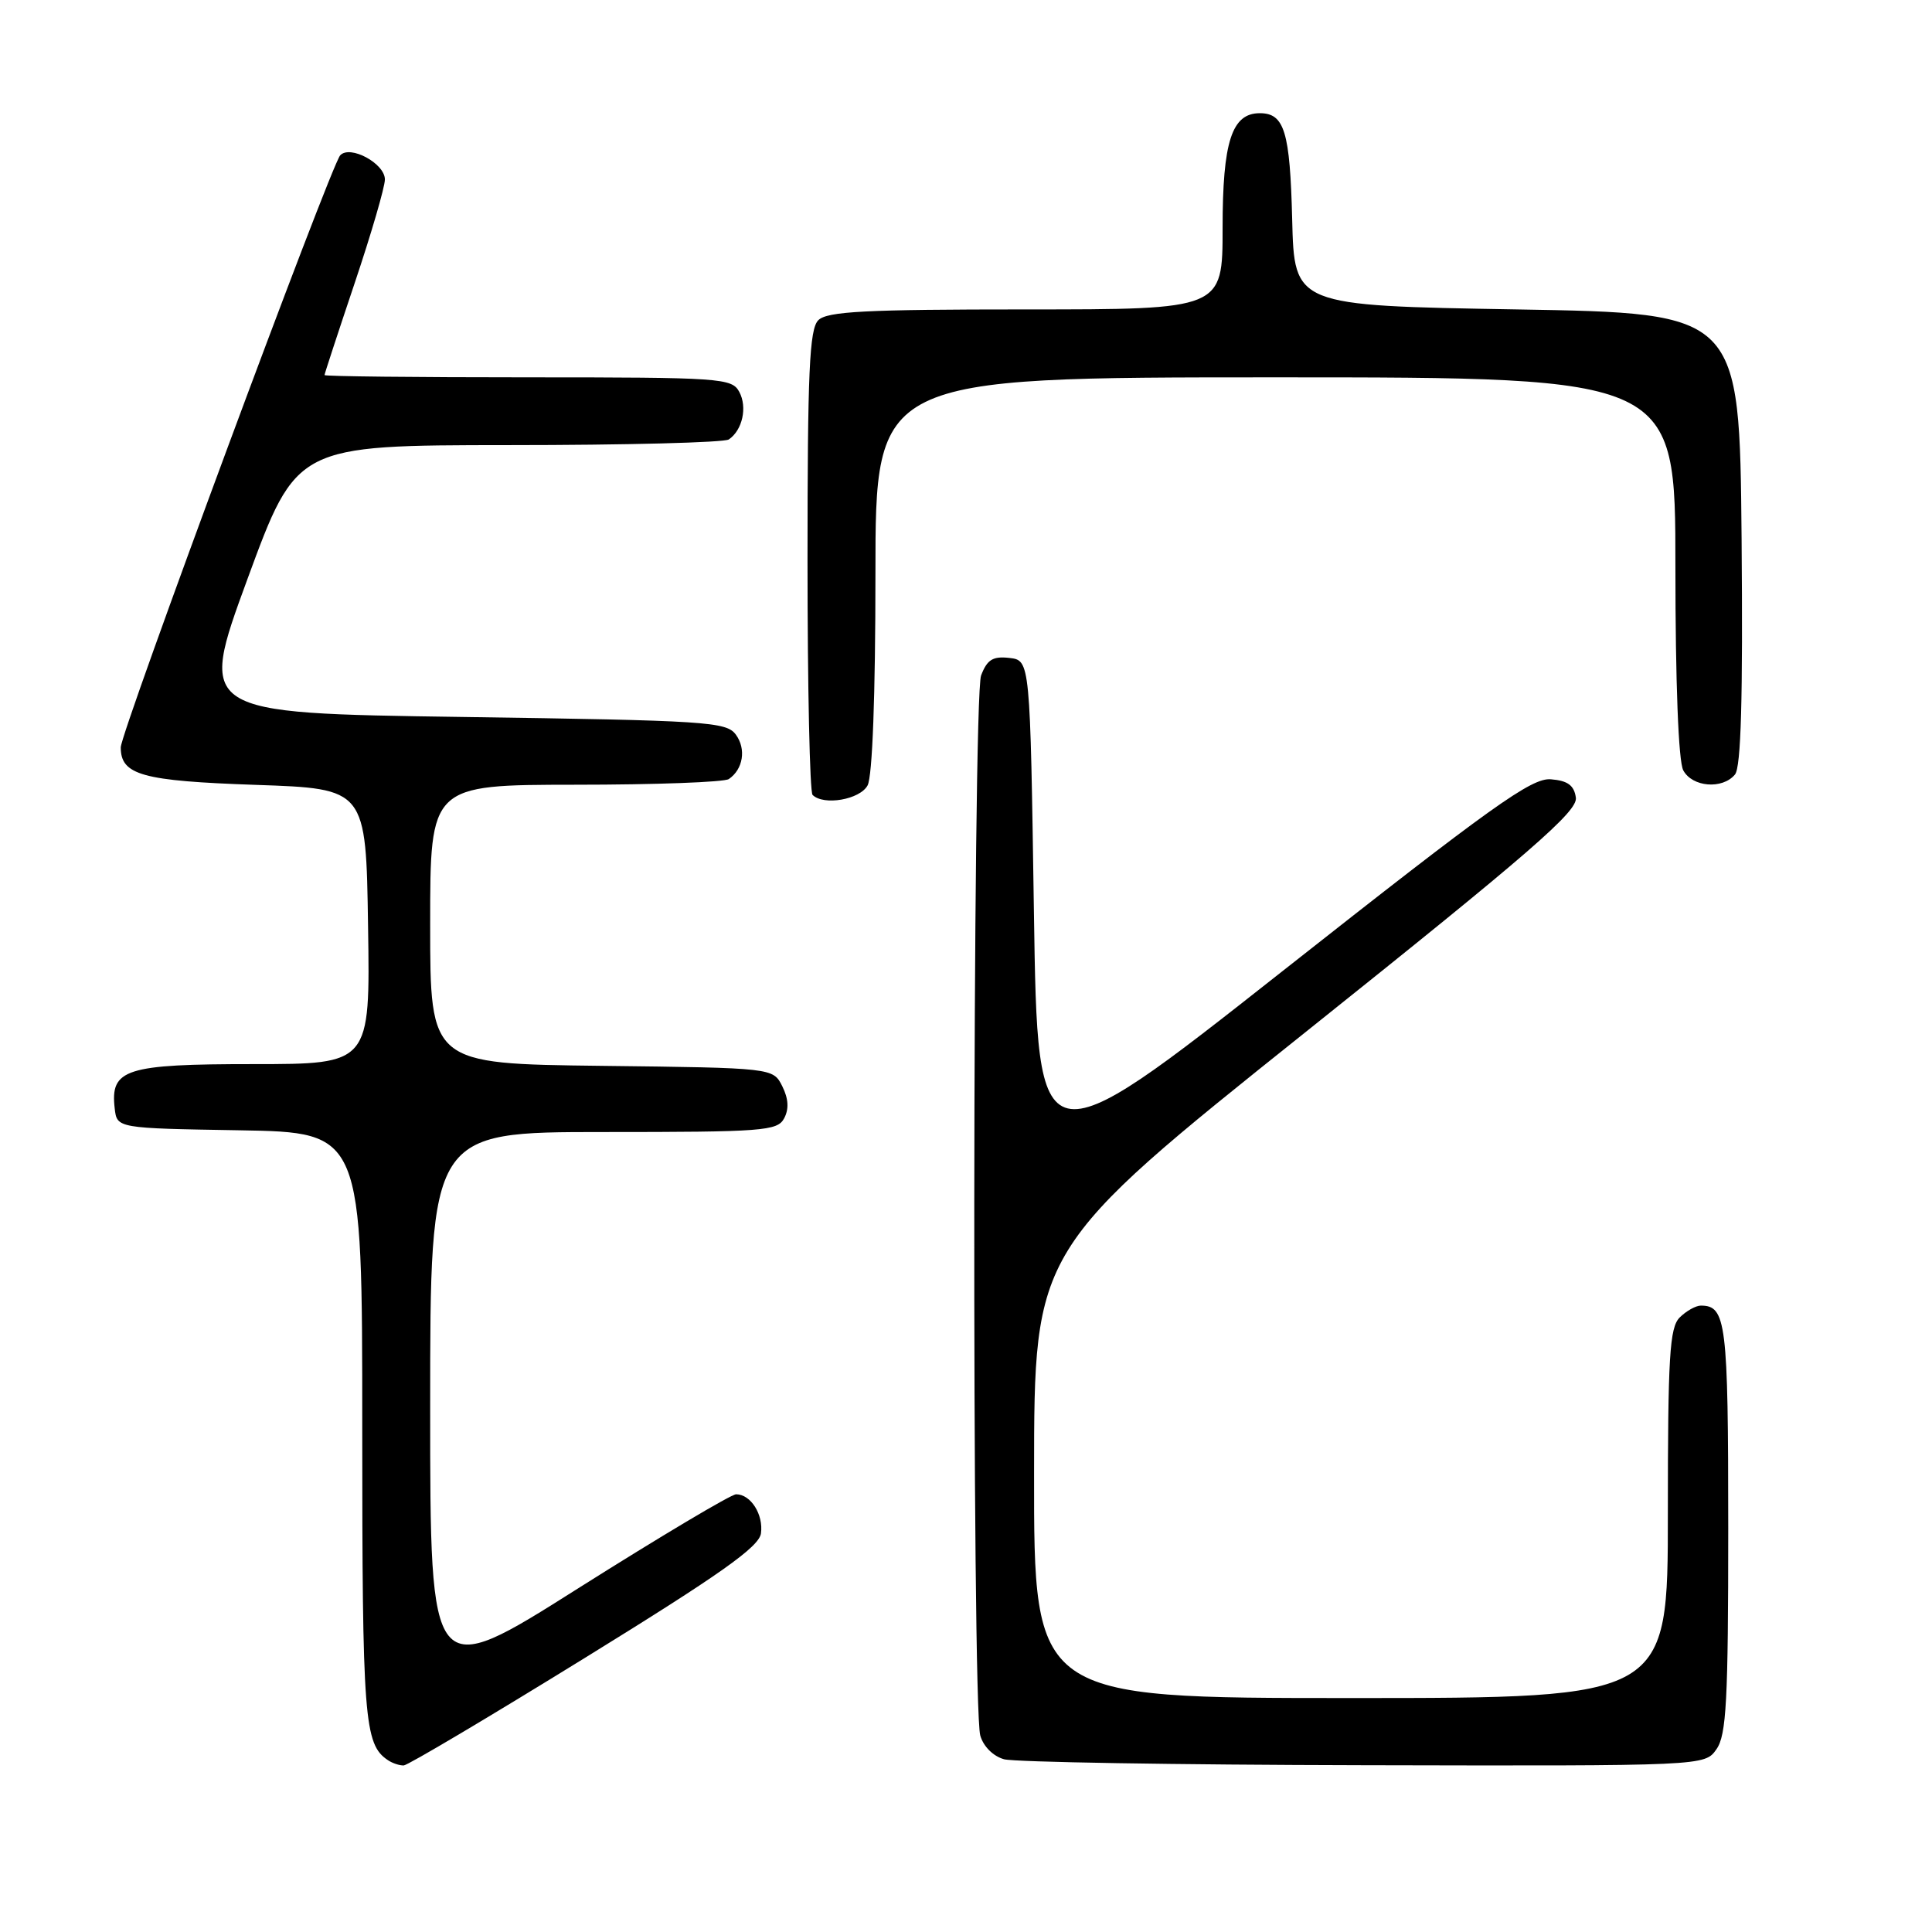 <?xml version="1.0" encoding="UTF-8" standalone="no"?>
<!DOCTYPE svg PUBLIC "-//W3C//DTD SVG 1.1//EN" "http://www.w3.org/Graphics/SVG/1.1/DTD/svg11.dtd" >
<svg xmlns="http://www.w3.org/2000/svg" xmlns:xlink="http://www.w3.org/1999/xlink" version="1.1" viewBox="0 0 256 256">
 <g >
 <path fill="currentColor"
d=" M 77.50 219.68 C 95.49 208.58 100.57 204.98 100.83 203.19 C 101.18 200.69 99.48 198.00 97.54 198.00 C 96.88 198.00 87.48 203.60 76.66 210.43 C 57.00 222.87 57.00 222.87 57.00 186.43 C 57.00 150.00 57.00 150.00 79.96 150.00 C 101.12 150.00 103.01 149.86 103.90 148.19 C 104.56 146.96 104.48 145.59 103.66 143.94 C 102.44 141.50 102.44 141.50 79.72 141.23 C 57.00 140.96 57.00 140.96 57.00 122.48 C 57.00 104.00 57.00 104.00 76.25 103.98 C 86.84 103.98 95.98 103.64 96.57 103.23 C 98.47 101.94 98.90 99.25 97.51 97.35 C 96.26 95.63 93.72 95.47 61.21 95.00 C 26.27 94.50 26.27 94.50 32.78 76.75 C 39.30 59.00 39.30 59.00 67.40 58.98 C 82.86 58.98 95.98 58.64 96.57 58.23 C 98.38 57.00 99.05 53.96 97.96 51.93 C 96.98 50.10 95.57 50.00 69.96 50.00 C 55.13 50.00 43.00 49.87 43.00 49.70 C 43.00 49.54 44.80 44.05 47.00 37.50 C 49.20 30.95 51.00 24.78 51.00 23.78 C 51.00 21.66 46.39 19.17 45.08 20.58 C 43.83 21.92 16.00 96.99 16.00 99.03 C 16.00 102.70 18.82 103.48 33.90 104.00 C 48.50 104.50 48.50 104.50 48.77 122.75 C 49.05 141.00 49.05 141.00 33.59 141.00 C 16.61 141.00 14.59 141.65 15.20 146.88 C 15.50 149.50 15.50 149.50 31.75 149.77 C 48.00 150.05 48.00 150.05 48.00 189.09 C 48.00 227.85 48.25 231.13 51.40 233.23 C 52.00 233.64 52.95 233.95 53.50 233.93 C 54.05 233.90 64.85 227.49 77.50 219.68 Z  M 227.44 231.78 C 228.76 229.90 229.00 225.37 229.00 202.48 C 229.00 175.20 228.73 173.00 225.37 173.00 C 224.70 173.00 223.44 173.71 222.57 174.57 C 221.23 175.91 221.00 179.70 221.00 200.57 C 221.00 225.00 221.00 225.00 179.00 225.00 C 137.00 225.00 137.00 225.00 137.02 195.25 C 137.03 165.50 137.03 165.50 173.08 136.69 C 202.94 112.83 209.07 107.51 208.81 105.69 C 208.58 104.06 207.73 103.44 205.50 103.26 C 202.94 103.05 197.76 106.75 170.00 128.63 C 137.50 154.25 137.50 154.25 137.00 120.87 C 136.50 87.50 136.50 87.50 133.75 87.18 C 131.56 86.93 130.80 87.40 130.00 89.50 C 128.87 92.48 128.76 225.92 129.89 229.96 C 130.29 231.40 131.60 232.71 133.04 233.11 C 134.39 233.49 155.84 233.85 180.69 233.90 C 225.89 234.00 225.89 234.00 227.44 231.78 Z  M 114.96 104.07 C 115.60 102.87 116.00 92.12 116.00 76.07 C 116.00 50.00 116.00 50.00 169.00 50.00 C 222.00 50.00 222.00 50.00 222.00 75.07 C 222.00 90.43 222.40 100.88 223.04 102.07 C 224.23 104.30 228.23 104.63 229.89 102.63 C 230.70 101.66 230.95 92.59 230.77 71.38 C 230.50 41.50 230.50 41.50 201.00 41.00 C 171.50 40.50 171.50 40.50 171.22 29.06 C 170.93 17.42 170.19 15.00 166.93 15.00 C 163.22 15.00 162.00 18.76 162.00 30.22 C 162.00 41.00 162.00 41.00 135.93 41.00 C 114.67 41.00 109.59 41.26 108.43 42.43 C 107.25 43.60 107.00 49.24 107.00 74.26 C 107.00 90.98 107.30 104.97 107.67 105.33 C 109.13 106.79 113.95 105.95 114.96 104.07 Z "/>
</g>
</svg>